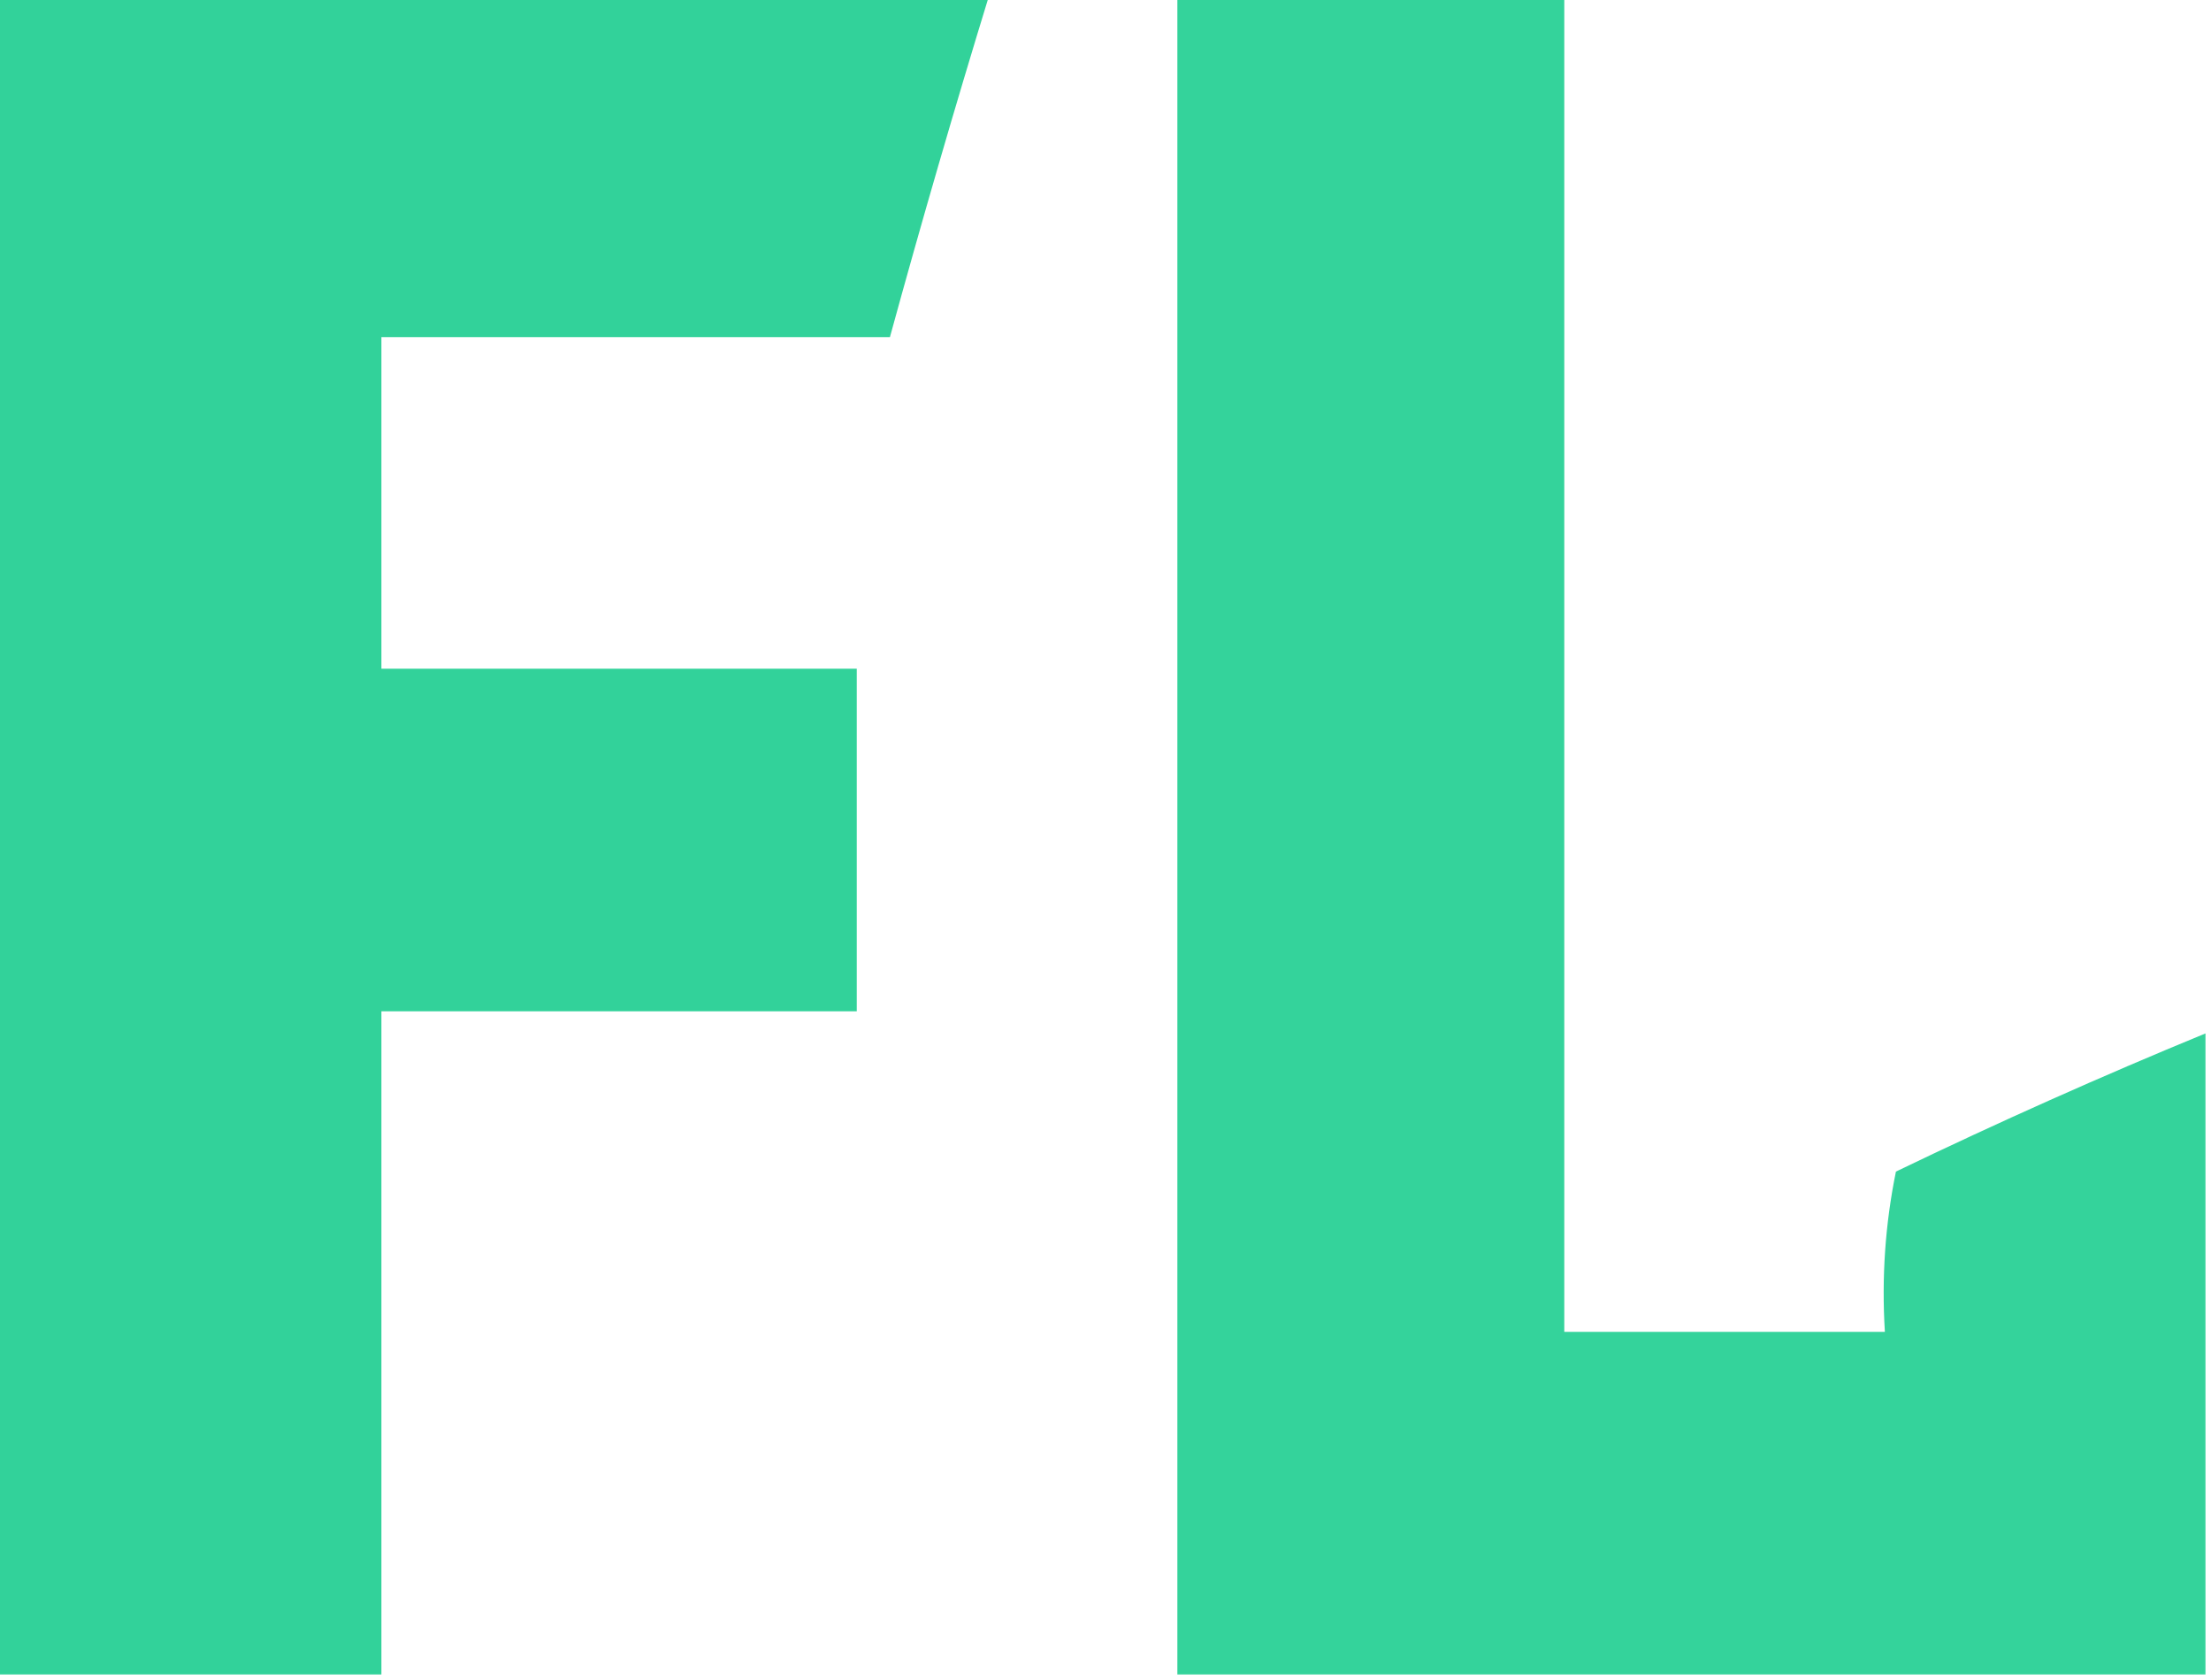 <?xml version="1.0" encoding="UTF-8"?>
<!DOCTYPE svg PUBLIC "-//W3C//DTD SVG 1.1//EN" "http://www.w3.org/Graphics/SVG/1.1/DTD/svg11.dtd">
<svg xmlns="http://www.w3.org/2000/svg" version="1.1" width="200px" height="152px" style="shape-rendering:geometricPrecision; text-rendering:geometricPrecision; image-rendering:optimizeQuality; fill-rule:evenodd; clip-rule:evenodd" xmlns:xlink="http://www.w3.org/1999/xlink">
<g><path style="opacity:0.978" fill="#2ed198" d="M -0.5,-0.5 C 29.5,-0.5 59.5,-0.5 89.5,-0.5C 86.344,9.789 83.344,20.122 80.5,30.5C 65.167,30.5 49.833,30.5 34.5,30.5C 34.5,40.5 34.5,50.5 34.5,60.5C 48.833,60.5 63.167,60.5 77.5,60.5C 77.5,70.833 77.5,81.167 77.5,91.5C 63.167,91.5 48.833,91.5 34.5,91.5C 34.5,111.5 34.5,131.5 34.5,151.5C 22.833,151.5 11.167,151.5 -0.5,151.5C -0.5,100.833 -0.5,50.167 -0.5,-0.5 Z"/></g>
<g><path style="opacity:0.968" fill="#2ed198" d="M 106.5,-0.5 C 118.167,-0.5 129.833,-0.5 141.5,-0.5C 141.5,39.833 141.5,80.167 141.5,120.5C 151.167,120.5 160.833,120.5 170.5,120.5C 170.197,115.57 170.531,110.737 171.5,106C 180.737,101.547 190.07,97.38 199.5,93.5C 199.5,112.833 199.5,132.167 199.5,151.5C 168.5,151.5 137.5,151.5 106.5,151.5C 106.5,100.833 106.5,50.167 106.5,-0.5 Z"/></g>
</svg>
